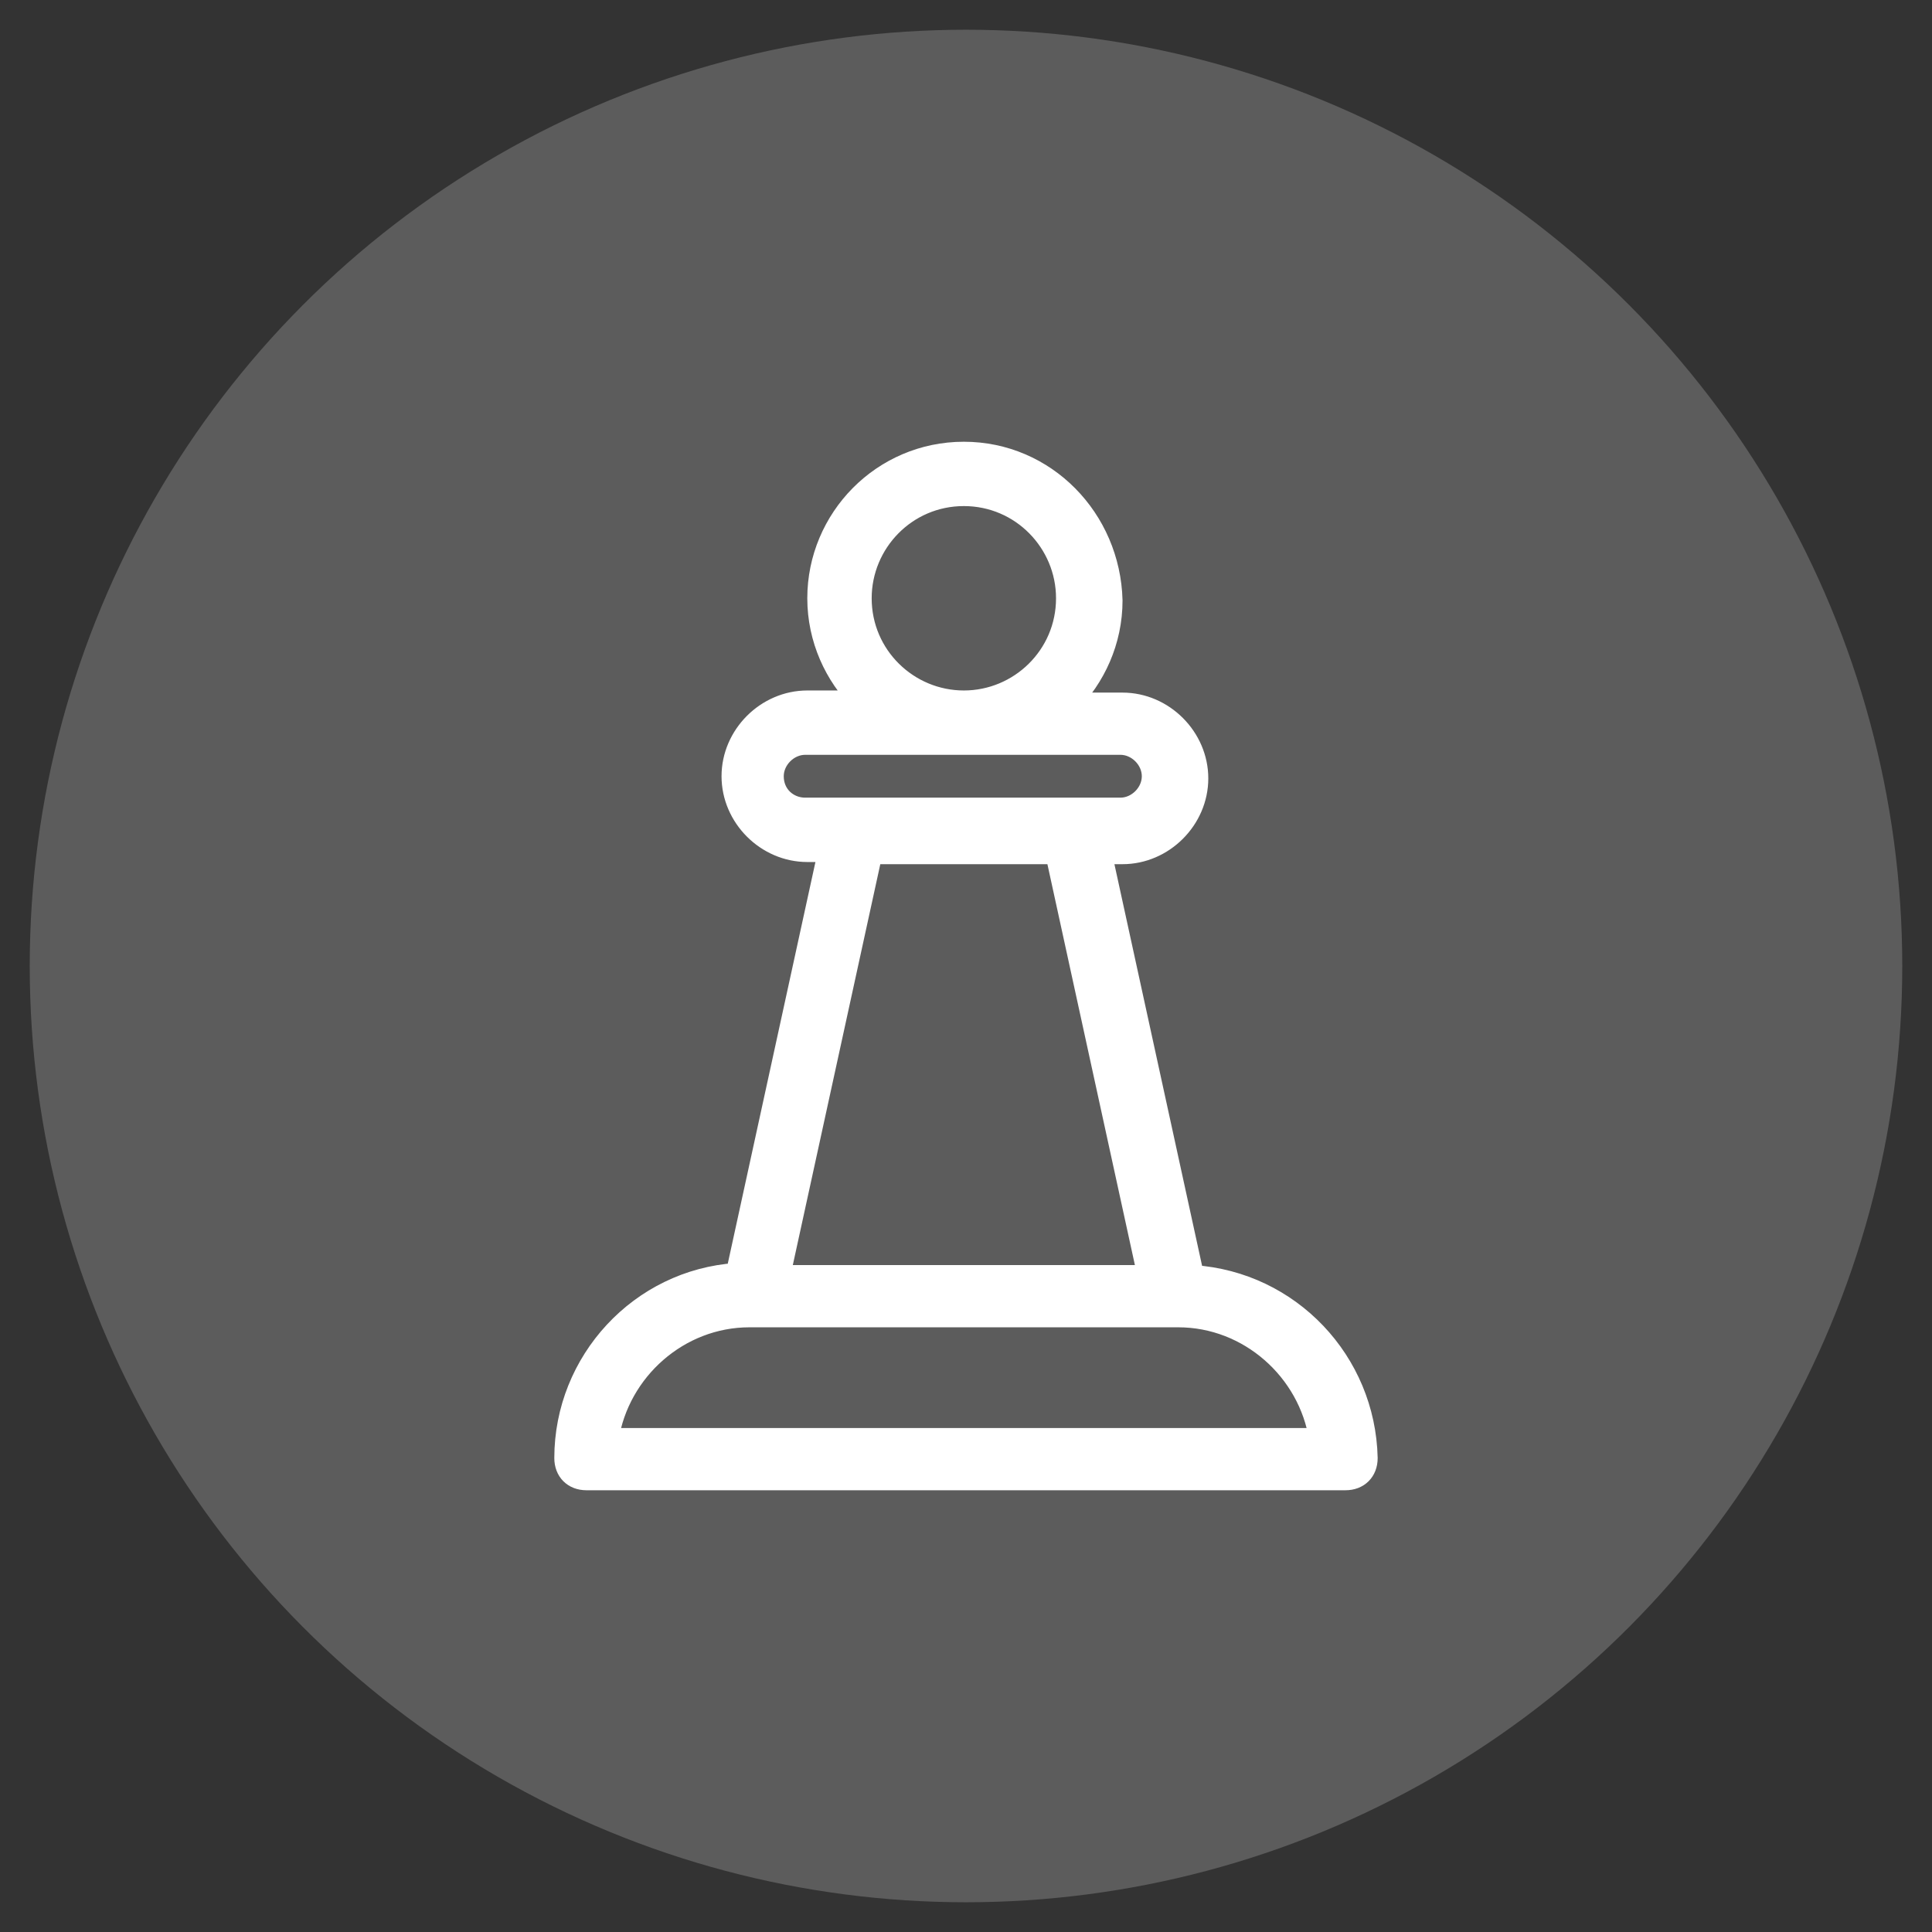 <?xml version="1.0" encoding="utf-8"?>
<!-- Generator: Adobe Illustrator 16.0.0, SVG Export Plug-In . SVG Version: 6.00 Build 0)  -->
<!DOCTYPE svg PUBLIC "-//W3C//DTD SVG 1.1//EN" "http://www.w3.org/Graphics/SVG/1.1/DTD/svg11.dtd">
<svg version="1.1" id="Calque_1" xmlns="http://www.w3.org/2000/svg" xmlns:xlink="http://www.w3.org/1999/xlink" x="0px" y="0px"
	 width="90px" height="90px" viewBox="0 0 90 90" enable-background="new 0 0 90 90" xml:space="preserve">
<rect x="0" y="0" width="90" height="90" fill="#333333" stroke="none"/>
<circle opacity="0.2" fill="#FFFFFF" cx="45" cy="45" r="43.615"/>
<path fill="#FFFFFF" stroke="#FFFFFF" stroke-miterlimit="10" d="M55.588,59.433l-4.295-19.676h0.998
	c1.897,0,3.496-1.599,3.496-3.497c0-1.897-1.599-3.496-3.496-3.496h-2.497c1.198-1.197,1.998-2.896,1.998-4.793
	c-0.1-3.796-3.097-6.893-6.892-6.893c-3.796,0-6.793,3.097-6.793,6.792c0,1.897,0.801,3.596,1.999,4.795h-2.498
	c-1.898,0-3.496,1.598-3.496,3.495c0,1.898,1.598,3.496,3.496,3.496h0.999l-4.295,19.678c-4.494,0.298-7.99,4.094-7.99,8.588
	c0,0.601,0.399,1,0.998,1h35.357c0.601,0,1-0.399,1-1C63.578,63.428,60.082,59.733,55.588,59.433z M40.106,27.87
	c0-2.597,2.097-4.795,4.794-4.795c2.695,0,4.794,2.198,4.794,4.795c0,2.696-2.198,4.795-4.794,4.795
	C42.303,32.665,40.106,30.566,40.106,27.87z M36.01,36.16c0-0.799,0.7-1.498,1.499-1.498h14.683c0.799,0,1.498,0.699,1.498,1.498
	s-0.699,1.498-1.498,1.498H37.509C36.71,37.658,36.01,37.06,36.01,36.16z M40.605,39.757h8.59l4.294,19.676H36.311L40.605,39.757z
	 M28.32,67.023c0.499-3.195,3.295-5.692,6.591-5.692h0.2h19.676h0.102c3.295,0,6.092,2.497,6.591,5.692H28.32z"/>
</svg>
